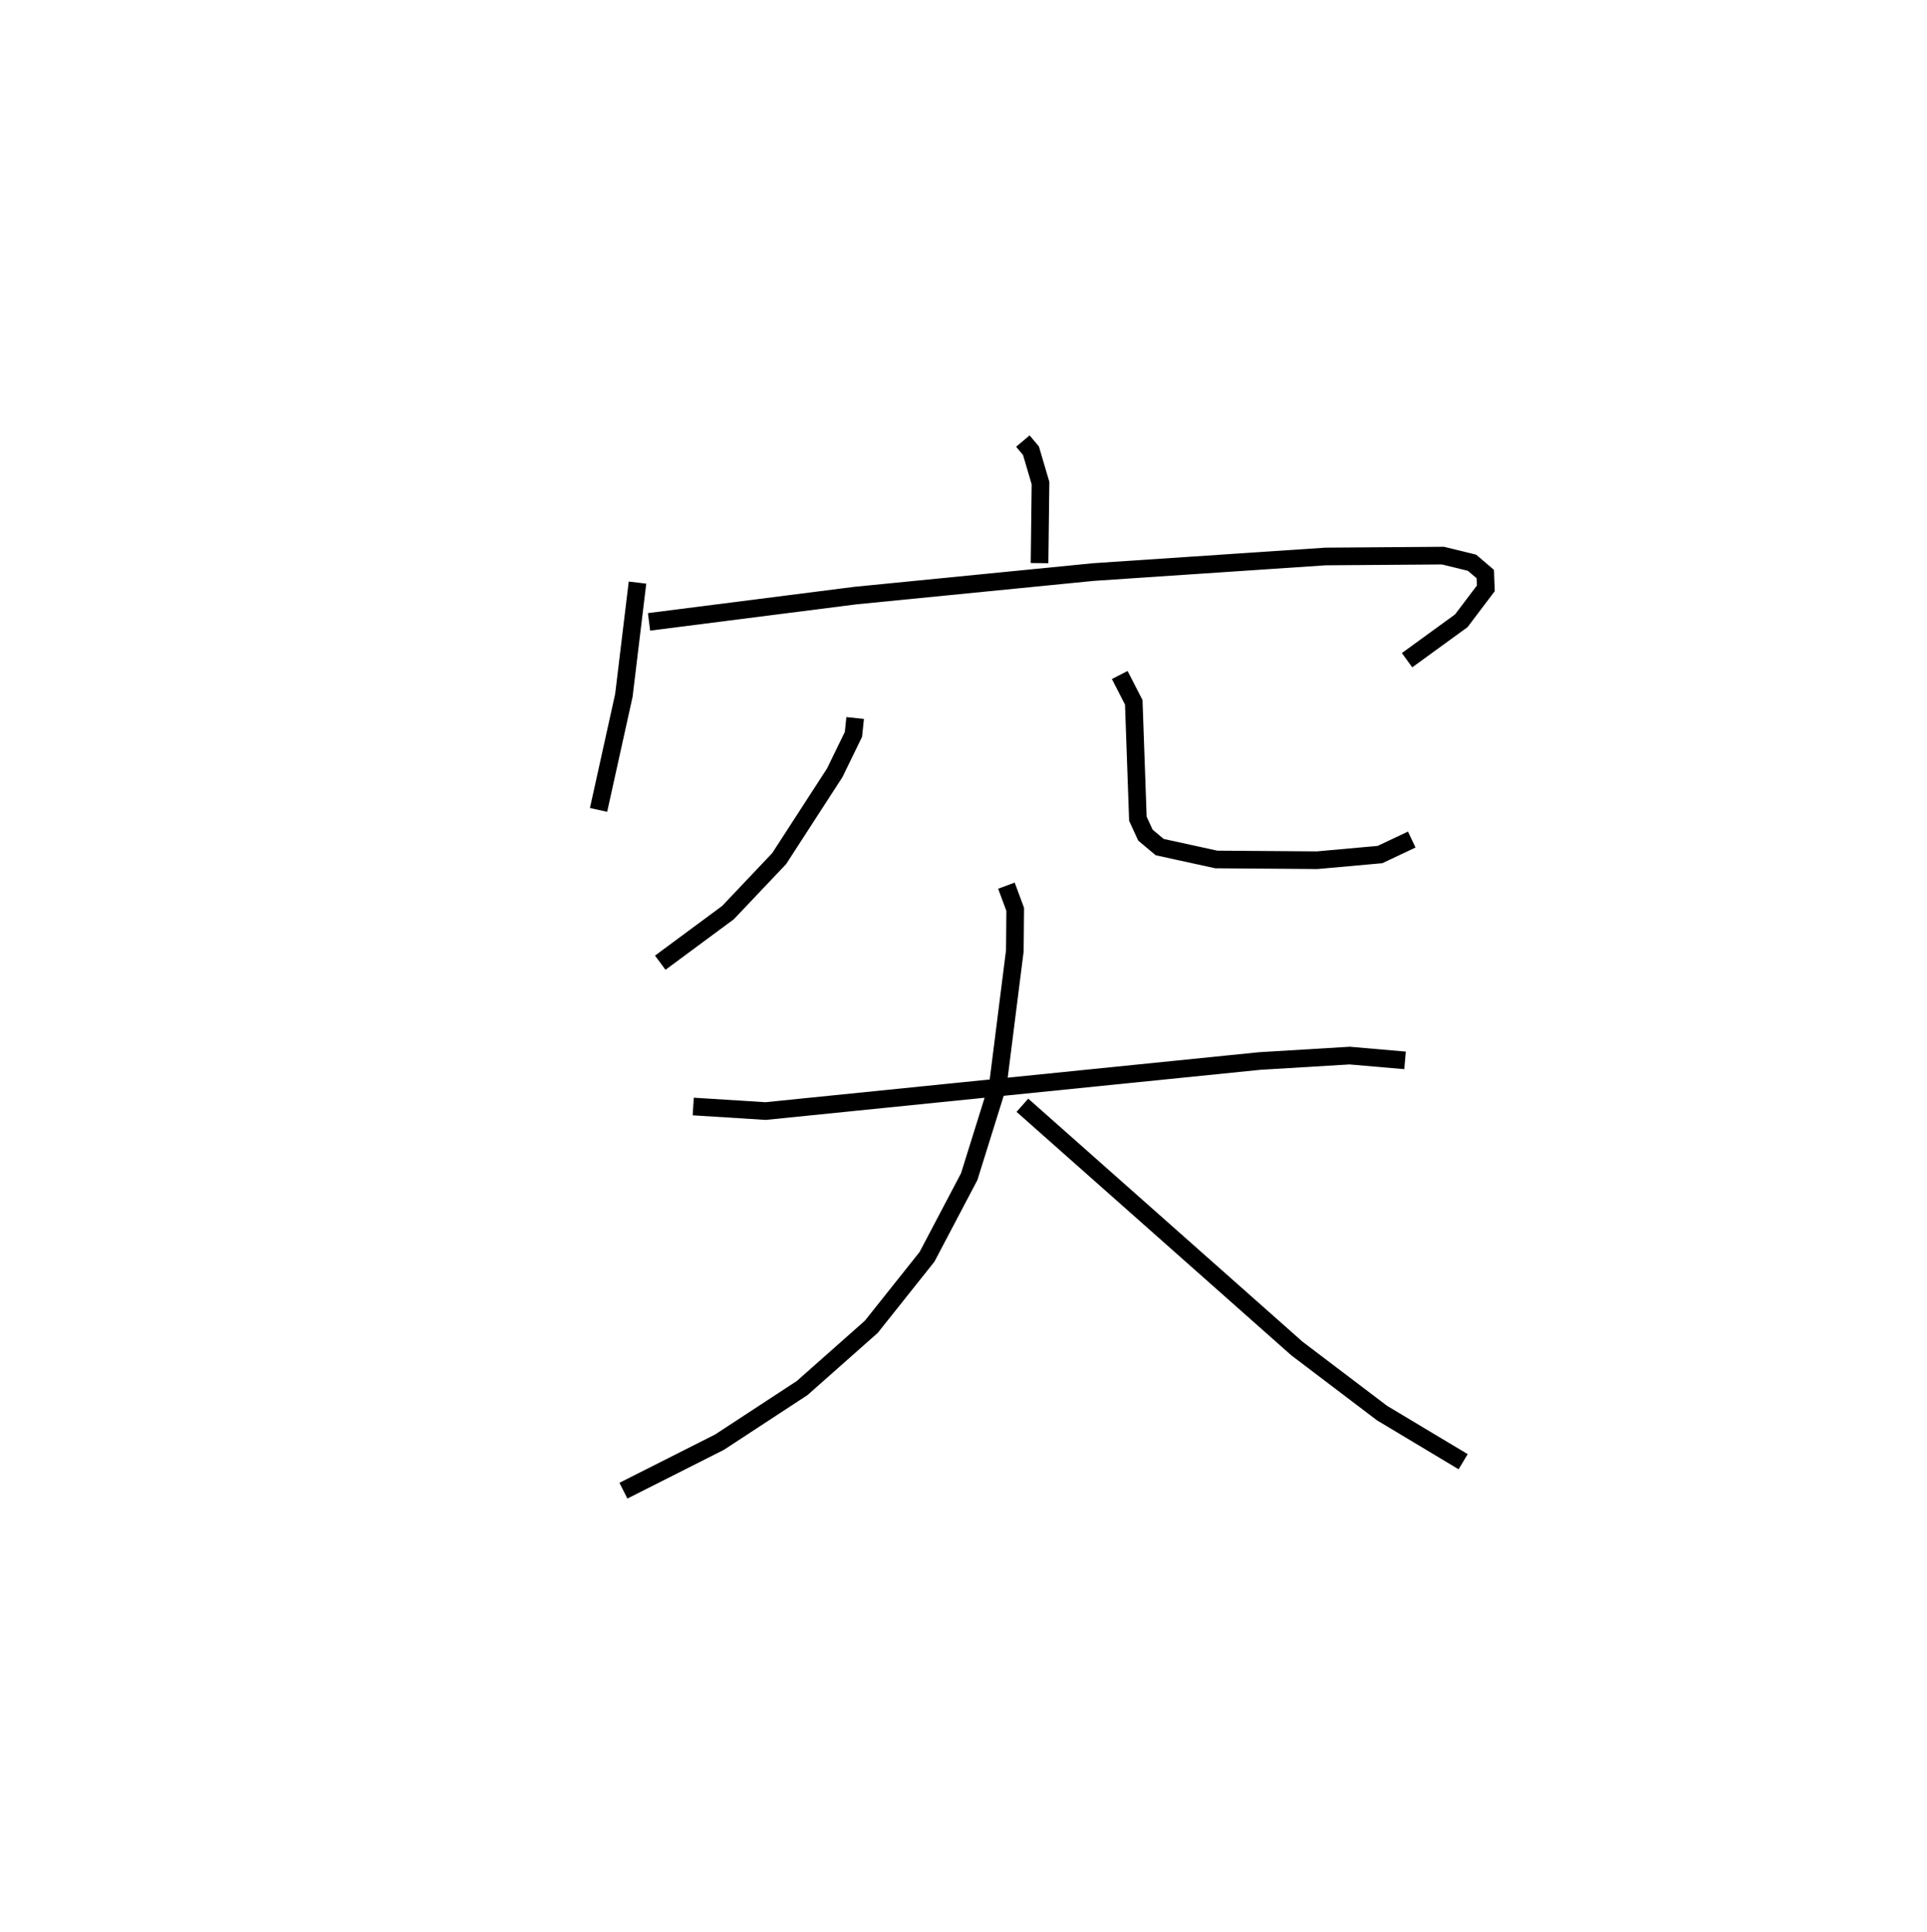 <?xml version="1.0" encoding="utf-8" ?>
<svg baseProfile="full" height="109.493" version="1.1" width="109.198" xmlns="http://www.w3.org/2000/svg" xmlns:ev="http://www.w3.org/2001/xml-events" xmlns:xlink="http://www.w3.org/1999/xlink"><defs /><rect fill="white" height="109.493" width="109.198" x="0" y="0" /><path d="M25,25 m0.0,0.0 m32.963,-1.8675289936709305e-06 l0.459,0.546 0.541,1.834 l-0.055,4.538 m-22.783,1.103 l-0.772,6.393 -1.435,6.491 m2.861,-10.658 l11.676,-1.488 13.498,-1.335 l13.16,-0.883 6.656,-0.049 l1.646,0.403 0.751,0.642 l0.031,0.81 -1.39,1.838 l-3.073,2.234 m-31.275,3.276 l-0.096,0.927 -1.06,2.178 l-3.149,4.864 -2.899,3.06 l-3.84,2.841 m26.037,-16.306 l0.795,1.546 0.234,6.601 l0.427,0.929 0.807,0.677 l3.209,0.702 5.712,0.042 l3.565,-0.321 1.799,-0.85 m-40.716,15.131 l4.1,0.258 27.996,-2.836 l5.102,-0.308 3.138,0.272 m-22.589,-9.904 l0.498,1.343 -0.021,2.352 l-0.958,7.586 -1.627,5.212 l-2.392,4.545 -3.156,3.965 l-3.919,3.472 -4.683,3.067 l-5.446,2.75 m22.61,-21.845 l15.559,13.79 4.823,3.659 l4.594,2.754 " fill="none" stroke="black" stroke-width="1" /></svg>